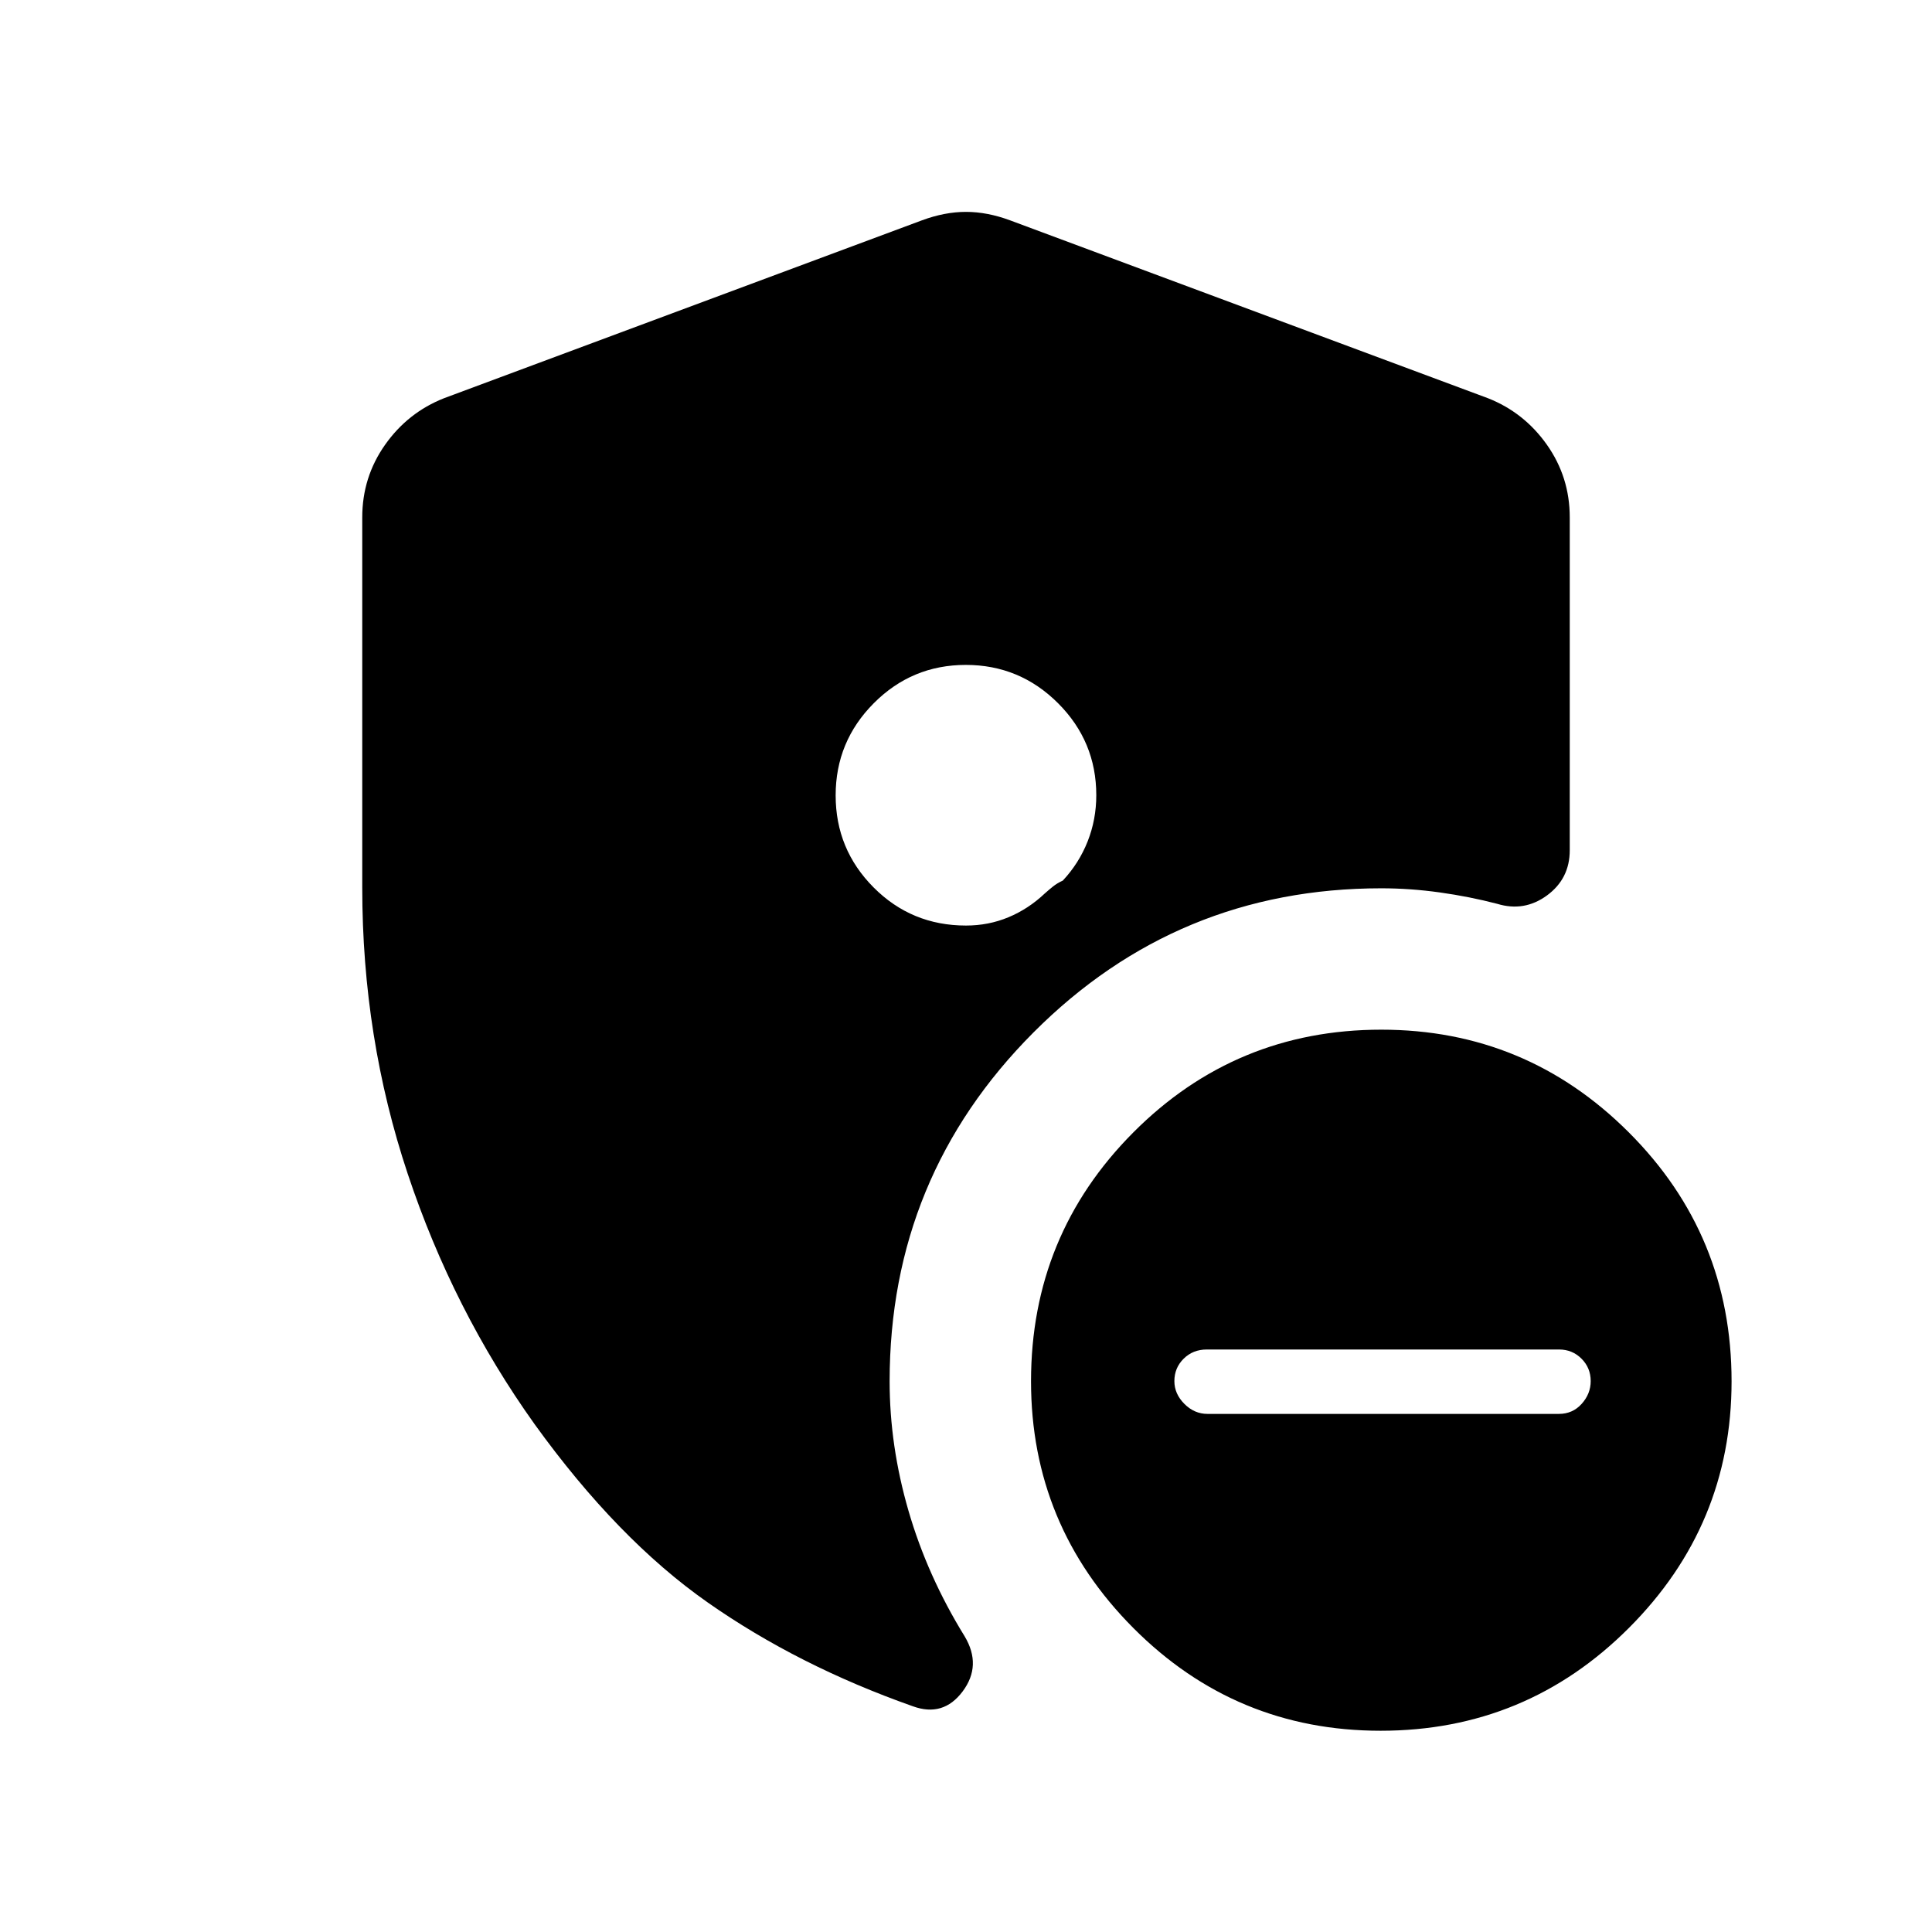 <svg xmlns="http://www.w3.org/2000/svg" viewBox="0 -960 960 960" width="32" height="32"><path d="M600-257.44h174.6q6.84 0 11.32-4.99 4.49-4.99 4.49-11.31 0-6.57-4.56-11.13-4.57-4.57-11.13-4.57H599.63q-6.86 0-11.48 4.57-4.61 4.56-4.61 11.13 0 6.32 4.96 11.31 4.97 4.99 11.5 4.99ZM686.03-100q-72.03 0-122.88-51.05-50.84-51.05-50.84-122.59 0-72.65 50.84-123.68 50.84-51.04 123.21-51.04 71.95 0 123 51.04 51.05 51.03 51.05 123.68 0 71.54-51.05 122.59T686.03-100ZM180-518.91v-184.01q0-19.99 11.33-36.06 11.33-16.06 29.31-23.15l237.44-88.38q11.36-4.21 21.92-4.21 10.56 0 21.92 4.21l237.44 88.38q17.98 7.09 29.31 23.15Q780-722.91 780-702.92v165.41q0 14.13-11.29 22.43-11.3 8.29-24.76 4.18-13.75-3.59-28.49-5.65-14.74-2.06-29.1-2.06-101.39 0-172.85 71.65t-71.46 173.32q0 32.08 9.39 64.4 9.38 32.32 27.89 62.32 8.65 14.48-1 27.38-9.64 12.9-24.79 7.36-57.05-20.15-101.87-51.56-44.82-31.41-86.05-88.62-40.46-56.66-63.04-124.42T180-518.91Zm299.9-110.7q-26.77 0-45.72 19.03t-18.95 45.8q0 26.78 18.85 45.73Q452.94-500.1 480-500.1q11.21 0 21.09-4.12 9.89-4.11 18.04-11.81 2-1.79 4.08-3.46 2.07-1.66 4.89-2.95 8.05-8.61 12.35-19.49 4.29-10.87 4.29-22.94 0-26.74-19.03-45.74-19.03-19-45.81-19Z"/></svg>